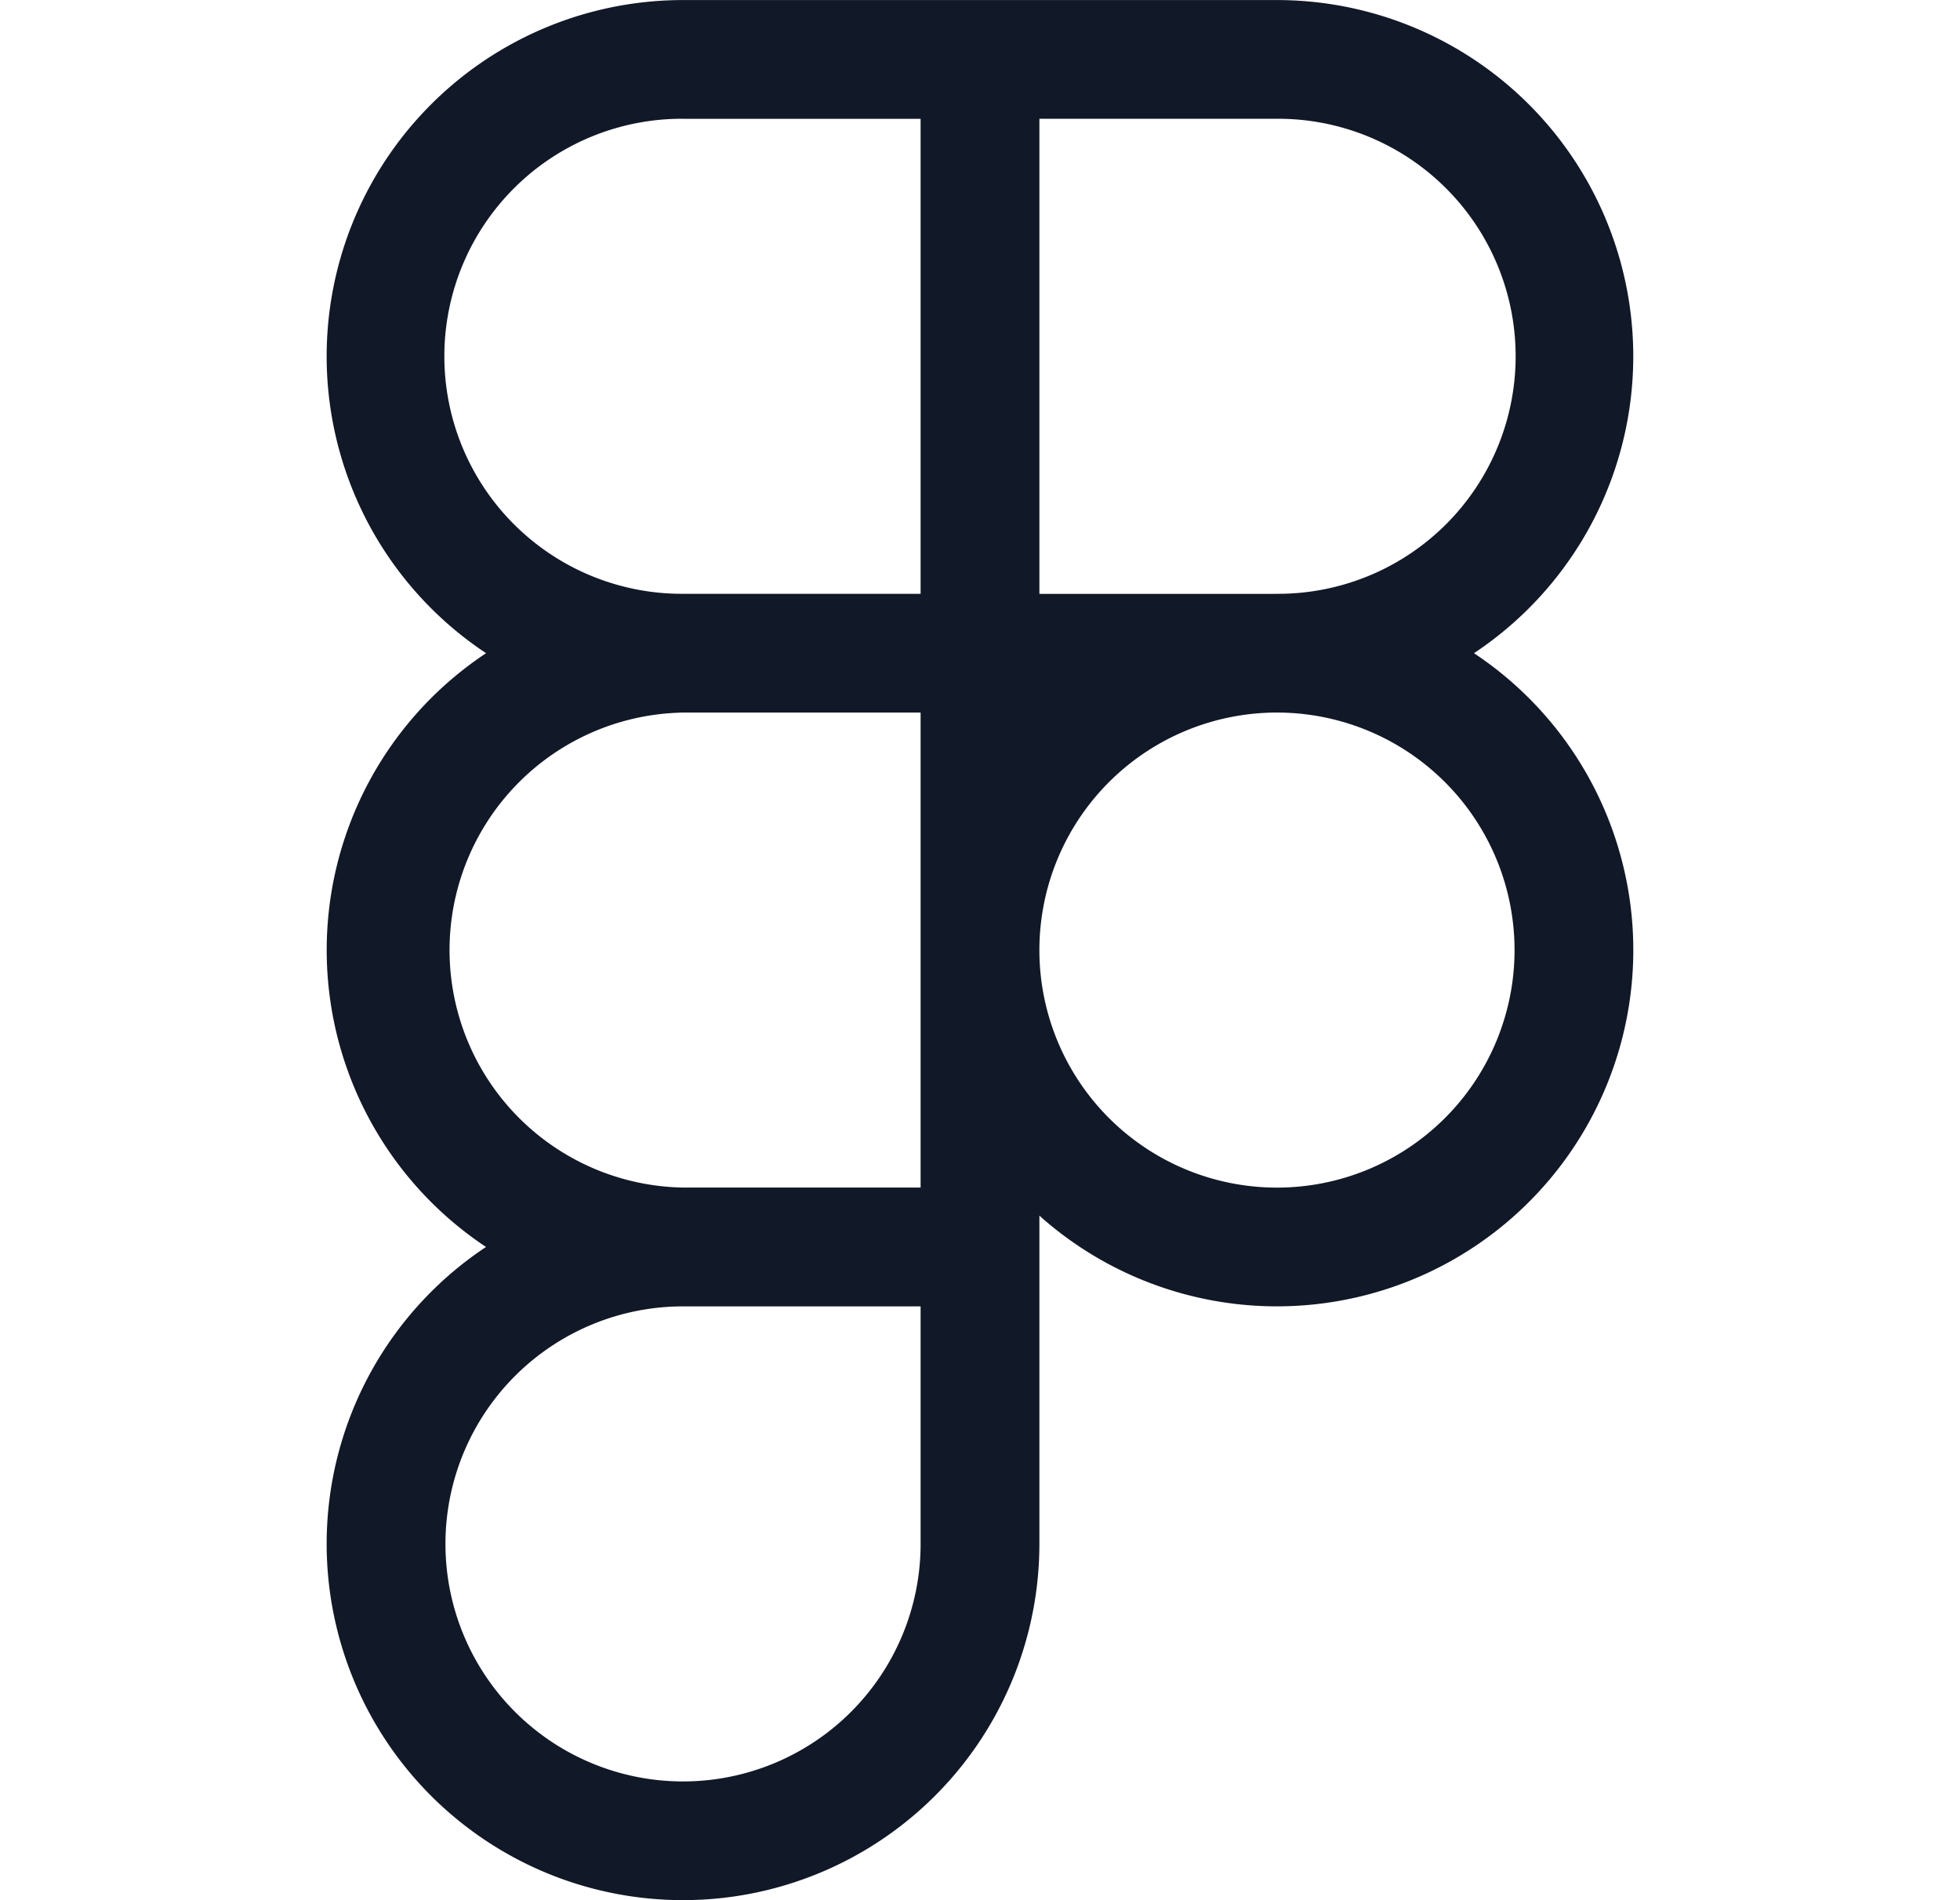 <svg xmlns="http://www.w3.org/2000/svg" width="33" height="32" fill="none" viewBox="0 0 33 32"><path fill="#111827" fill-rule="evenodd" d="M7.258 1.758A6 6 0 0 1 11.5.001h10A6 6 0 0 1 24.817 11a6 6 0 1 1-7.317 9.472V26a6 6 0 1 1-9.333-4.99l.017-.01a6 6 0 0 1 0-10 5.998 5.998 0 0 1-.926-9.242Zm4.242.243h4V10h-4.037a4 4 0 0 1 .037-8Zm6 13.978A4 4 0 0 1 21.45 12h.087a4 4 0 1 1-4.037 4.02v-.04Zm0-13.978v8h3.94L21.5 10h.037a4 4 0 0 0-.037-8h-4Zm-6.037 10a4 4 0 0 0 .037 7.998h4V12h-4.037ZM11.5 22h4v4a4 4 0 1 1-4-4Z" clip-rule="evenodd"/></svg>
